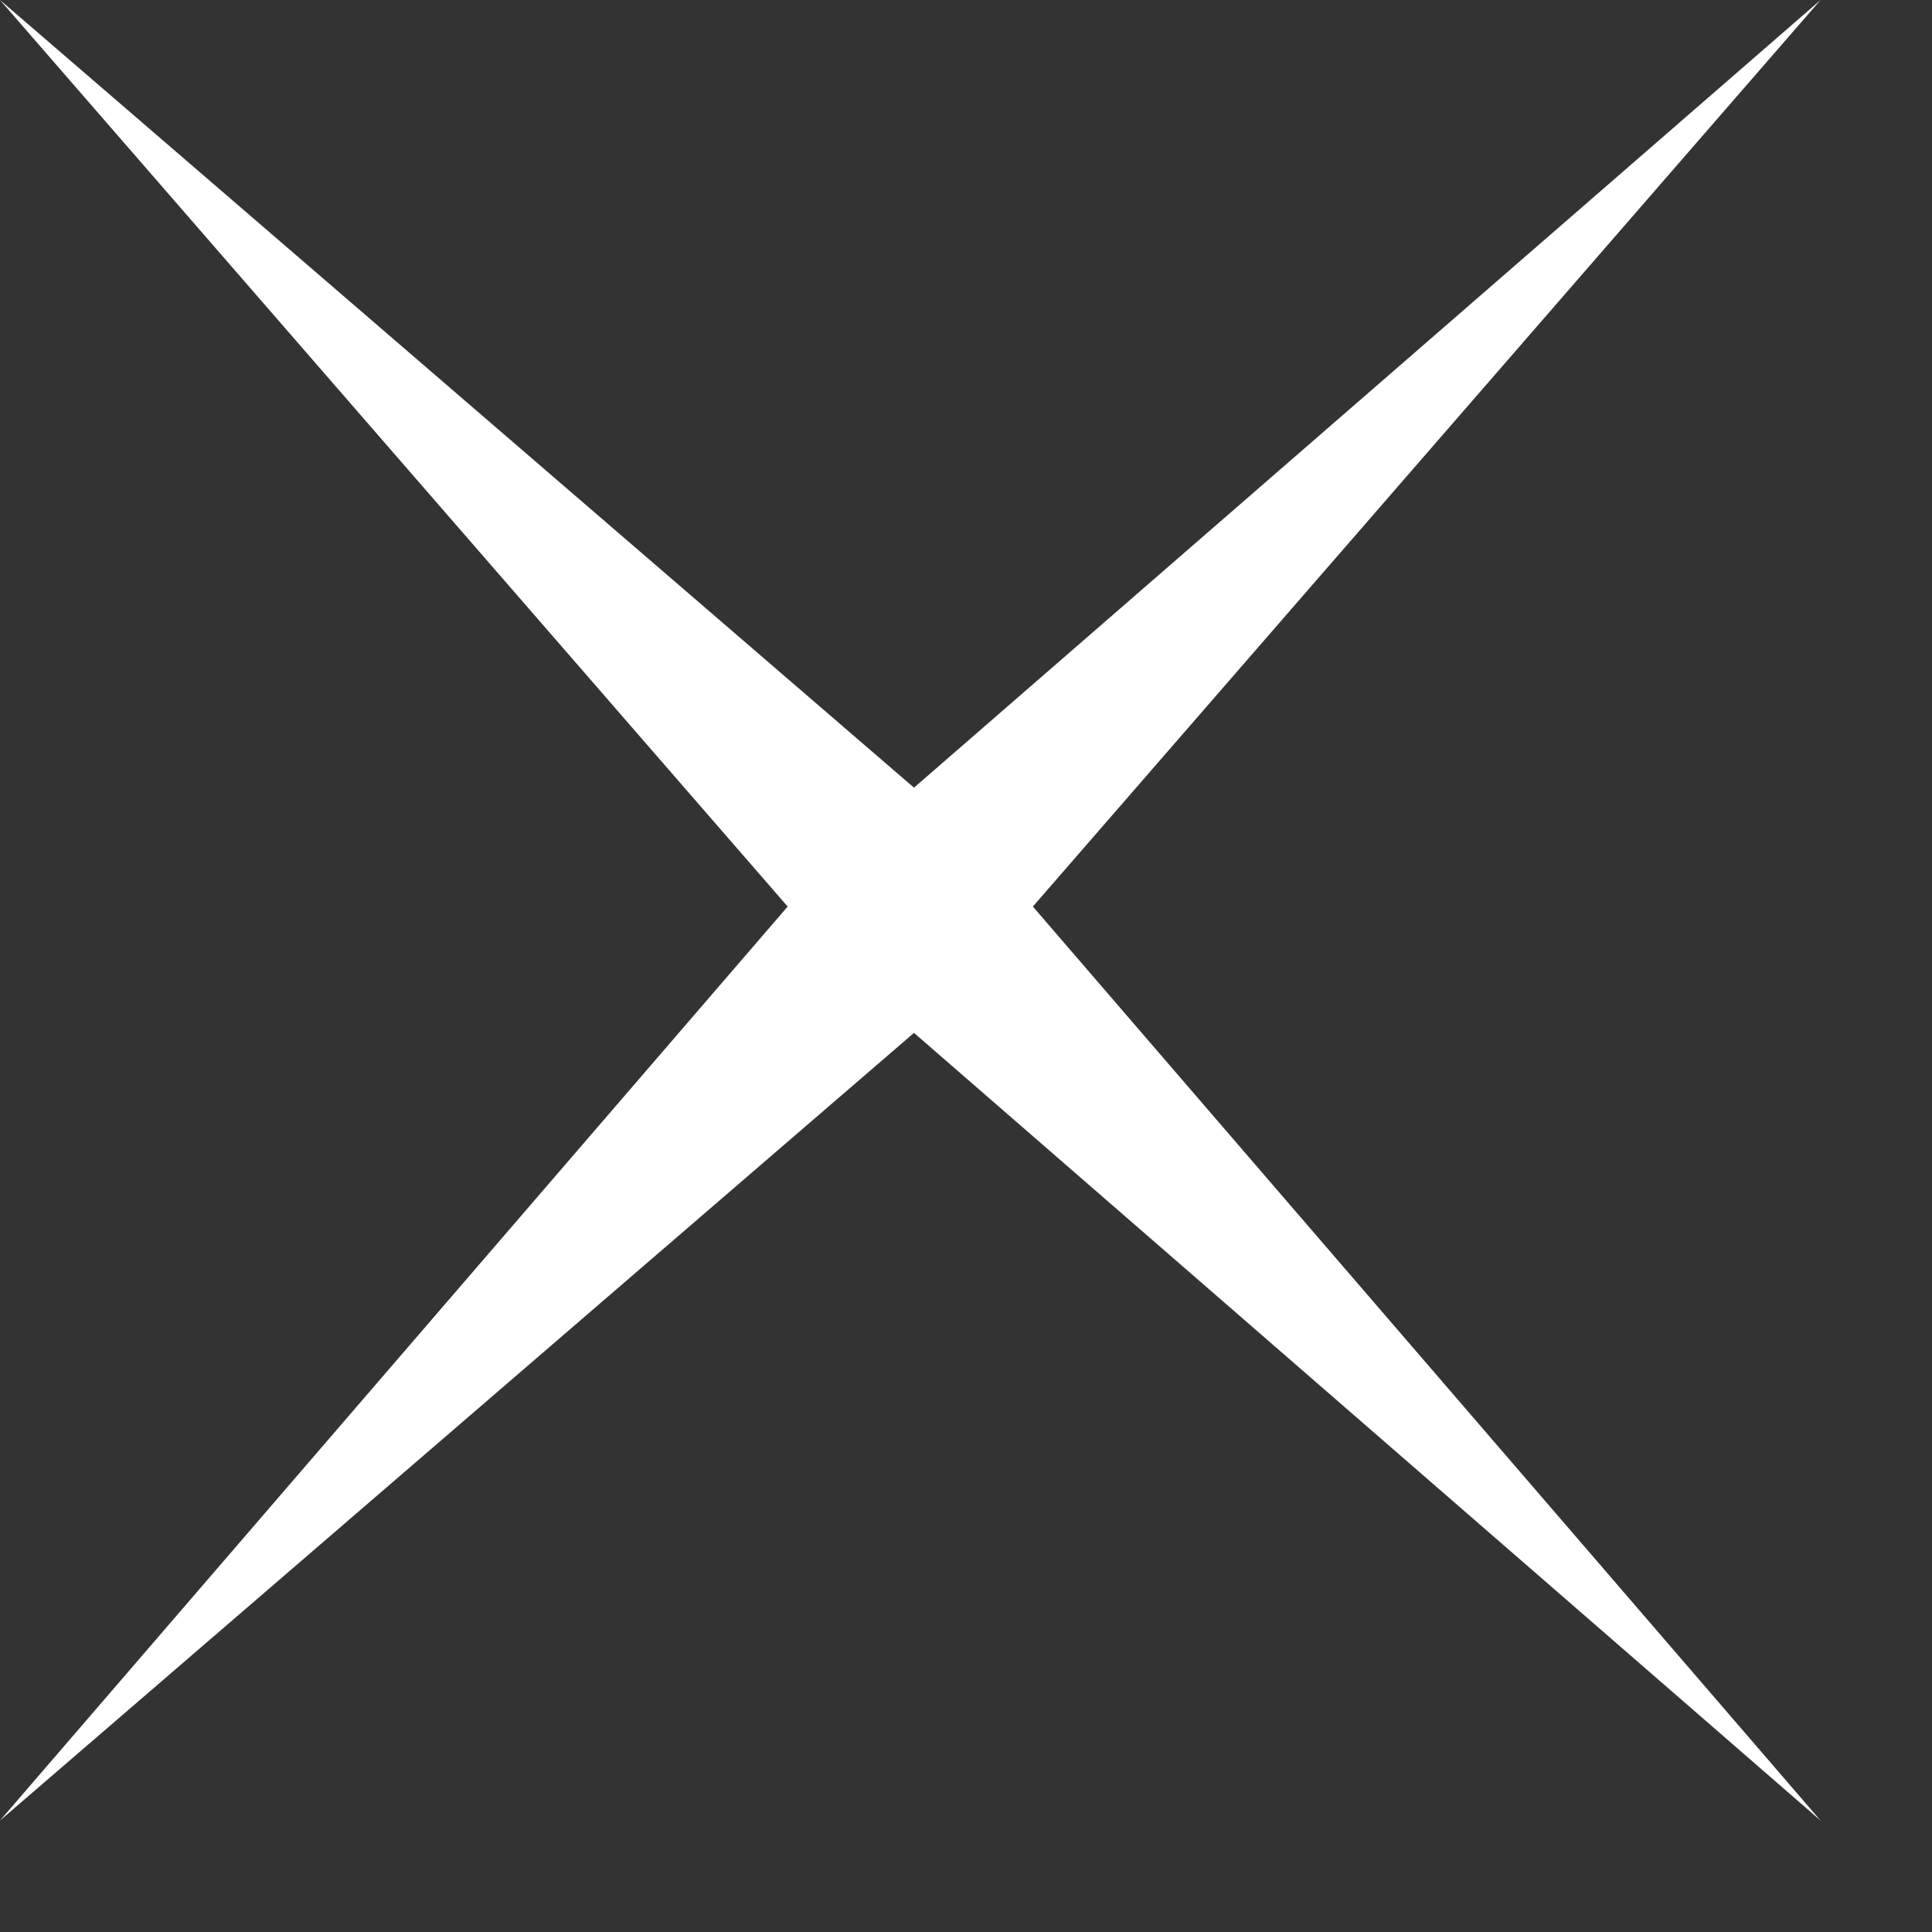 <?xml version="1.0" encoding="utf-8"?>
<svg version="1.1" id="Layer_1"
xmlns="http://www.w3.org/2000/svg"
xmlns:xlink="http://www.w3.org/1999/xlink"
width="13px" height="13px"
xml:space="preserve">
<rect width="100%" height="100%" fill="#333333" stroke="none"/>
<g id="ShapeID_20" transform="matrix(1, 0, 0, 1, 0, 0)" >
<path 
style="fill:#FFFFFF;fill-opacity:1" d="M6.95 6.1L12.25 12.25L6.15 6.95L0 12.25L5.3 6.1L0 0L6.15 5.3L12.25 0L6.95 6.1" />
</g>
</svg>
